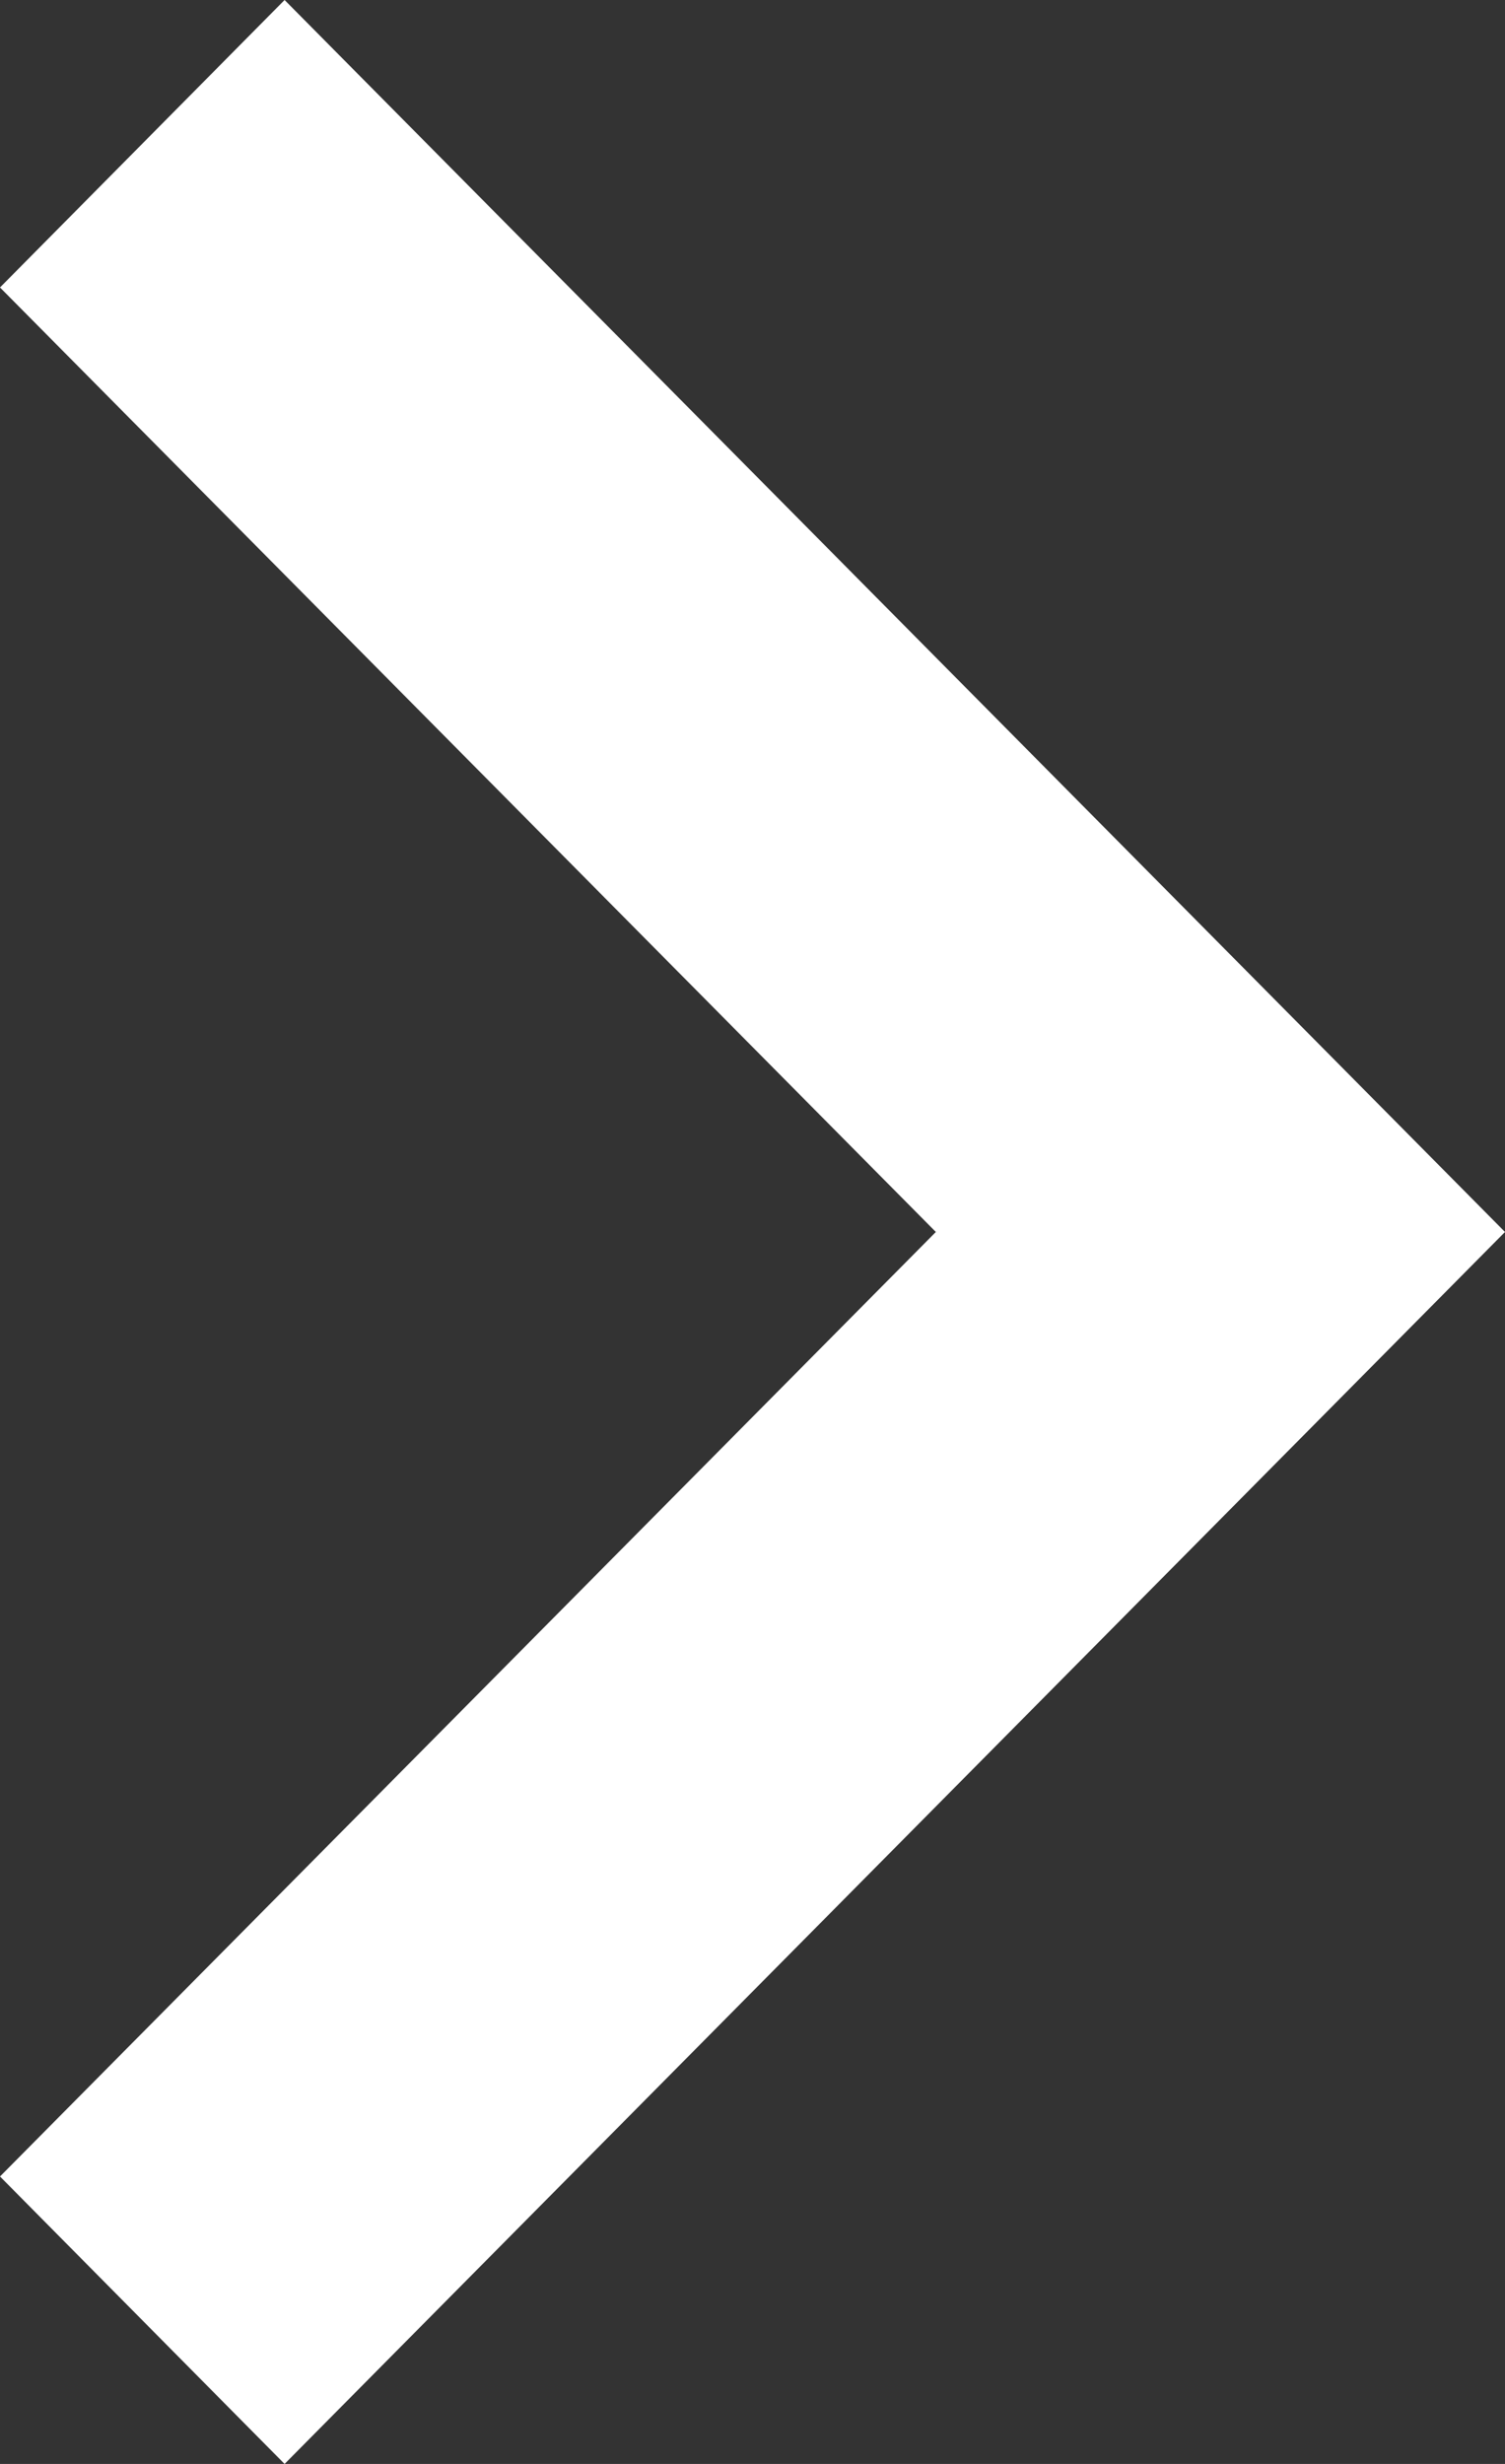 <svg xmlns="http://www.w3.org/2000/svg" width="11" height="18" viewBox="0 0 11 18">
  <rect x="0" y="0" width="11" height="18" fill="#333333" stroke="none"/>
<defs>
    <style>
      .cls-1 {
        fill: #fff;
        fill-rule: evenodd;
      }
    </style>
  </defs>
  <path id="Forma_1_copy" data-name="Forma 1 copy" class="cls-1" d="M1199.08,571l-2.08,2.1,6.84,6.9-6.84,6.9,2.08,2.1,8.92-9Z" transform="translate(-1197 -571)"/>
</svg>
